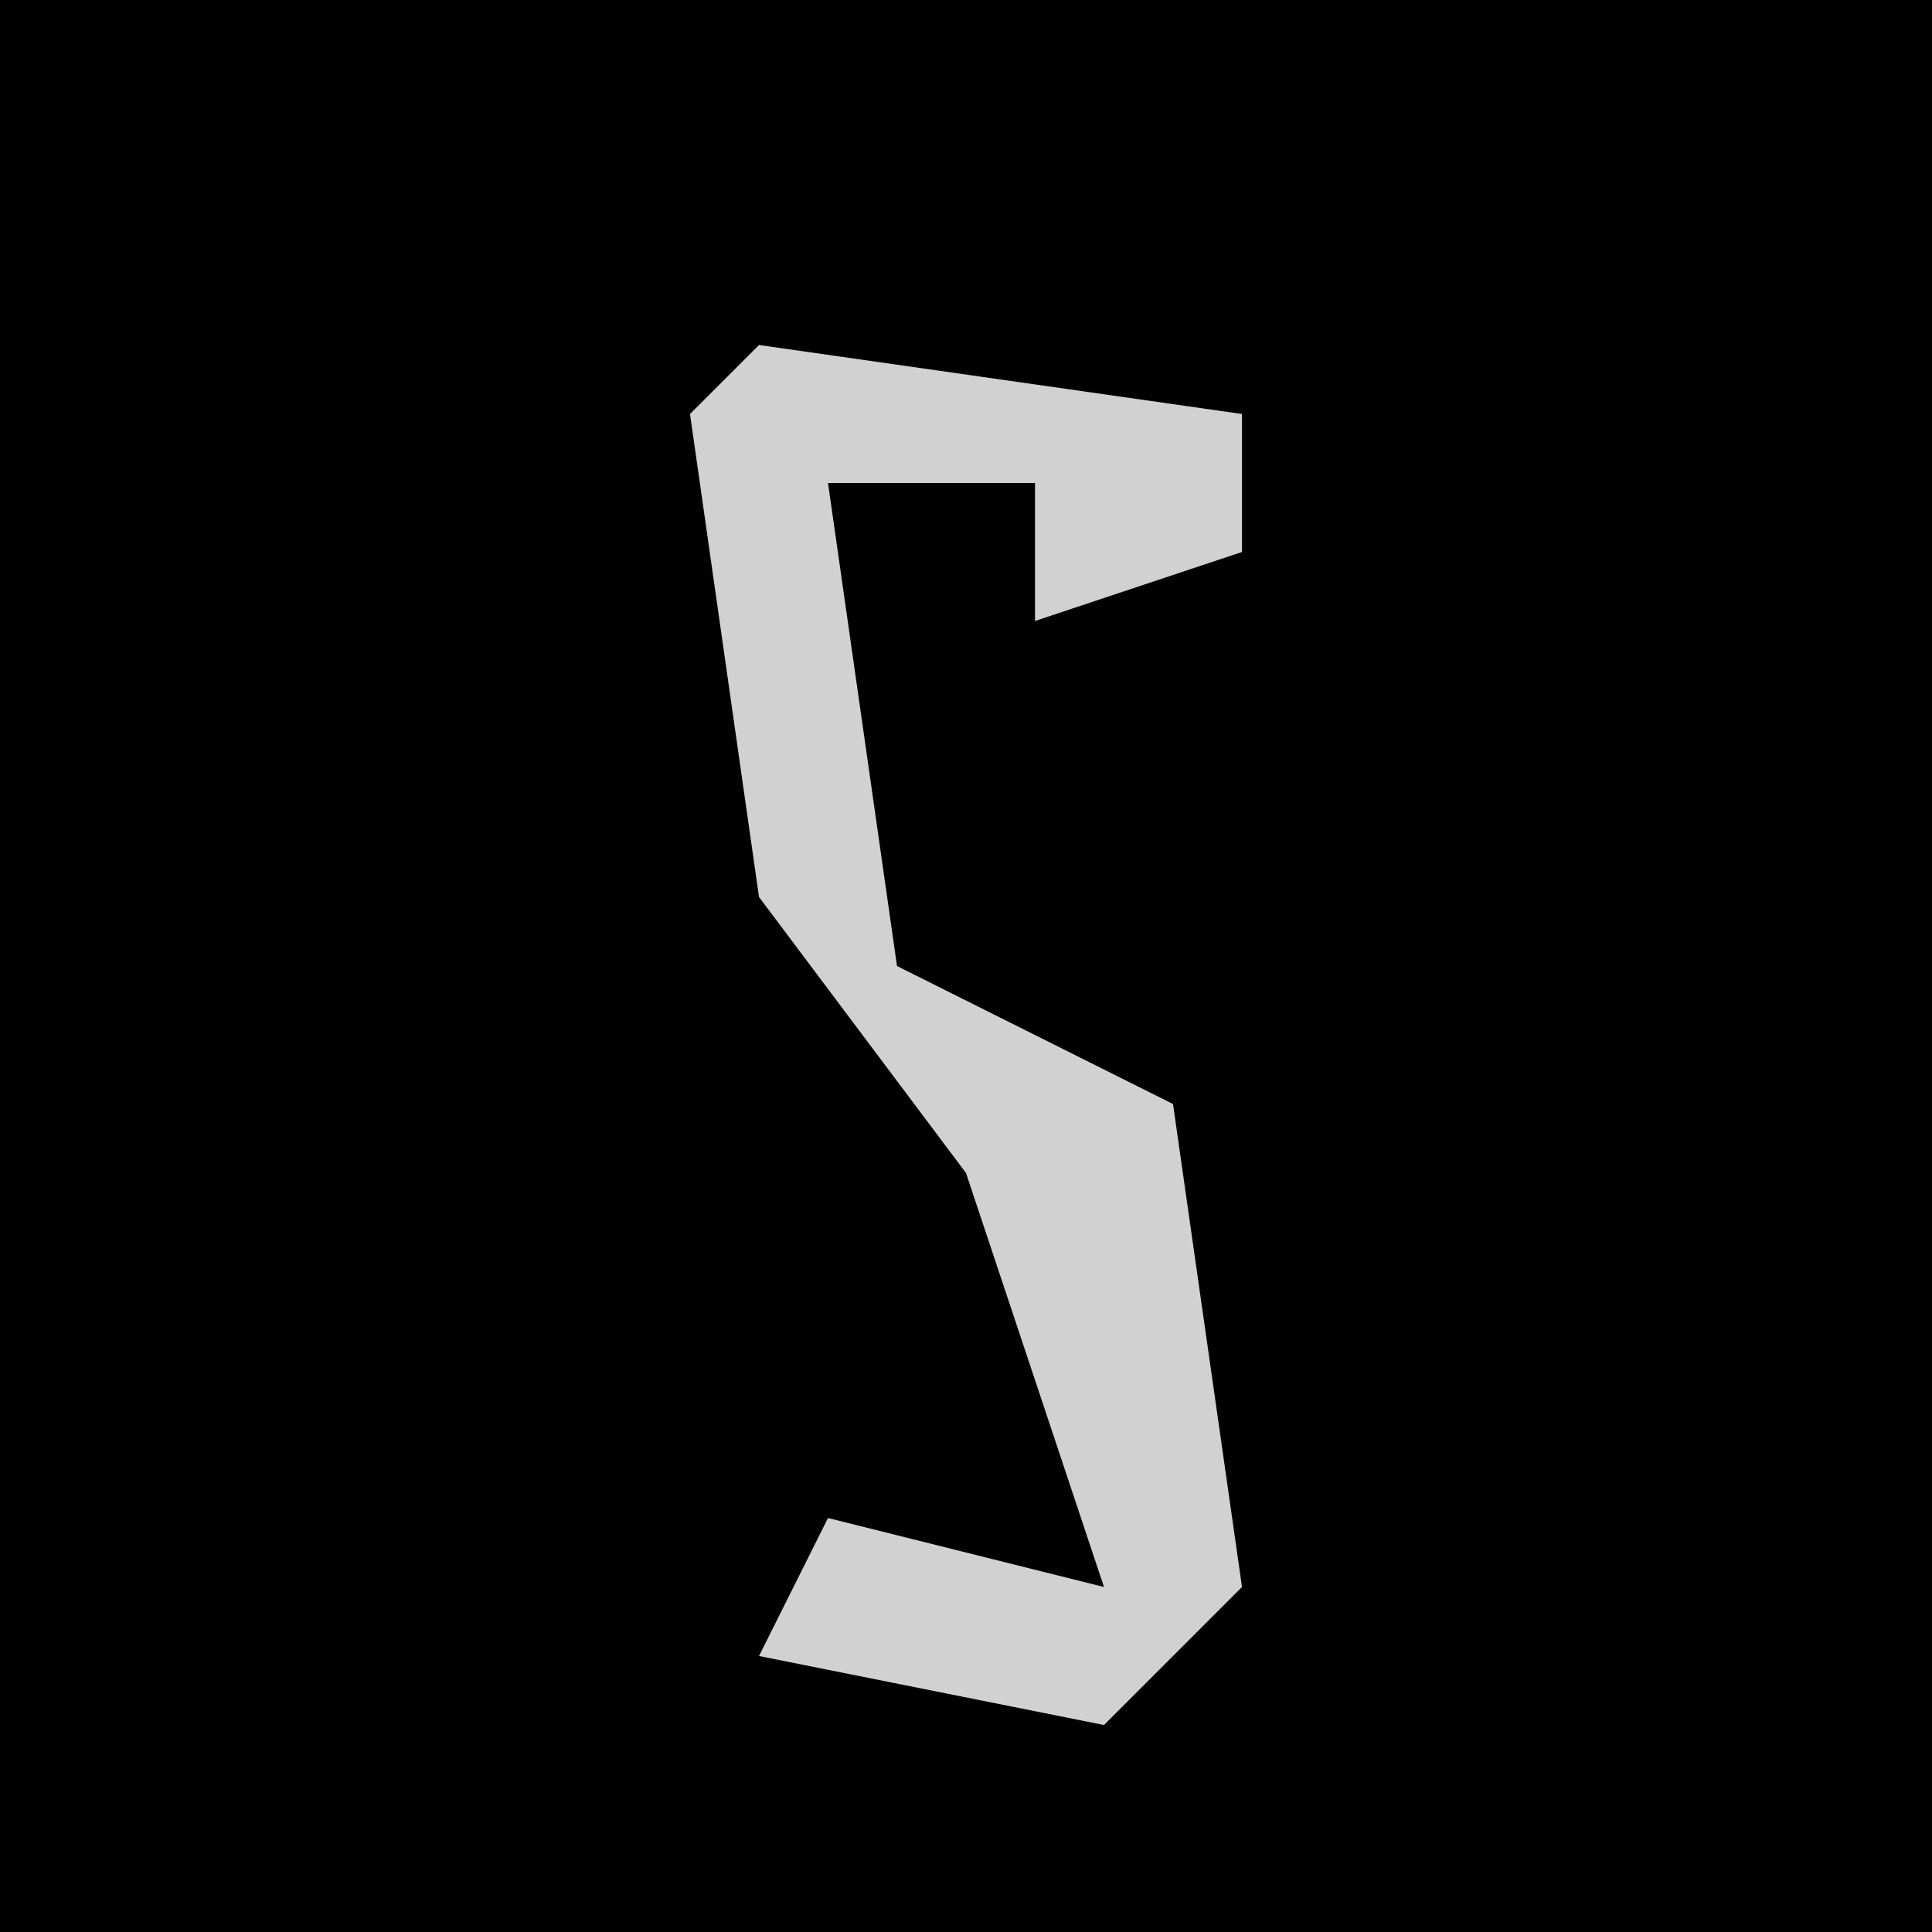 <?xml version="1.0" encoding="UTF-8"?>
<svg version="1.1" xmlns="http://www.w3.org/2000/svg" width="28" height="28">
<path d="M0,0 L28,0 L28,28 L0,28 Z " fill="#010101" transform="translate(0,0)"/>
<path d="M0,0 L7,1 L7,3 L4,4 L4,2 L1,2 L2,9 L6,11 L7,18 L5,20 L0,19 L1,17 L5,18 L3,12 L0,8 L-1,1 Z " fill="#D1D1D1" transform="translate(11,5)"/>
</svg>
